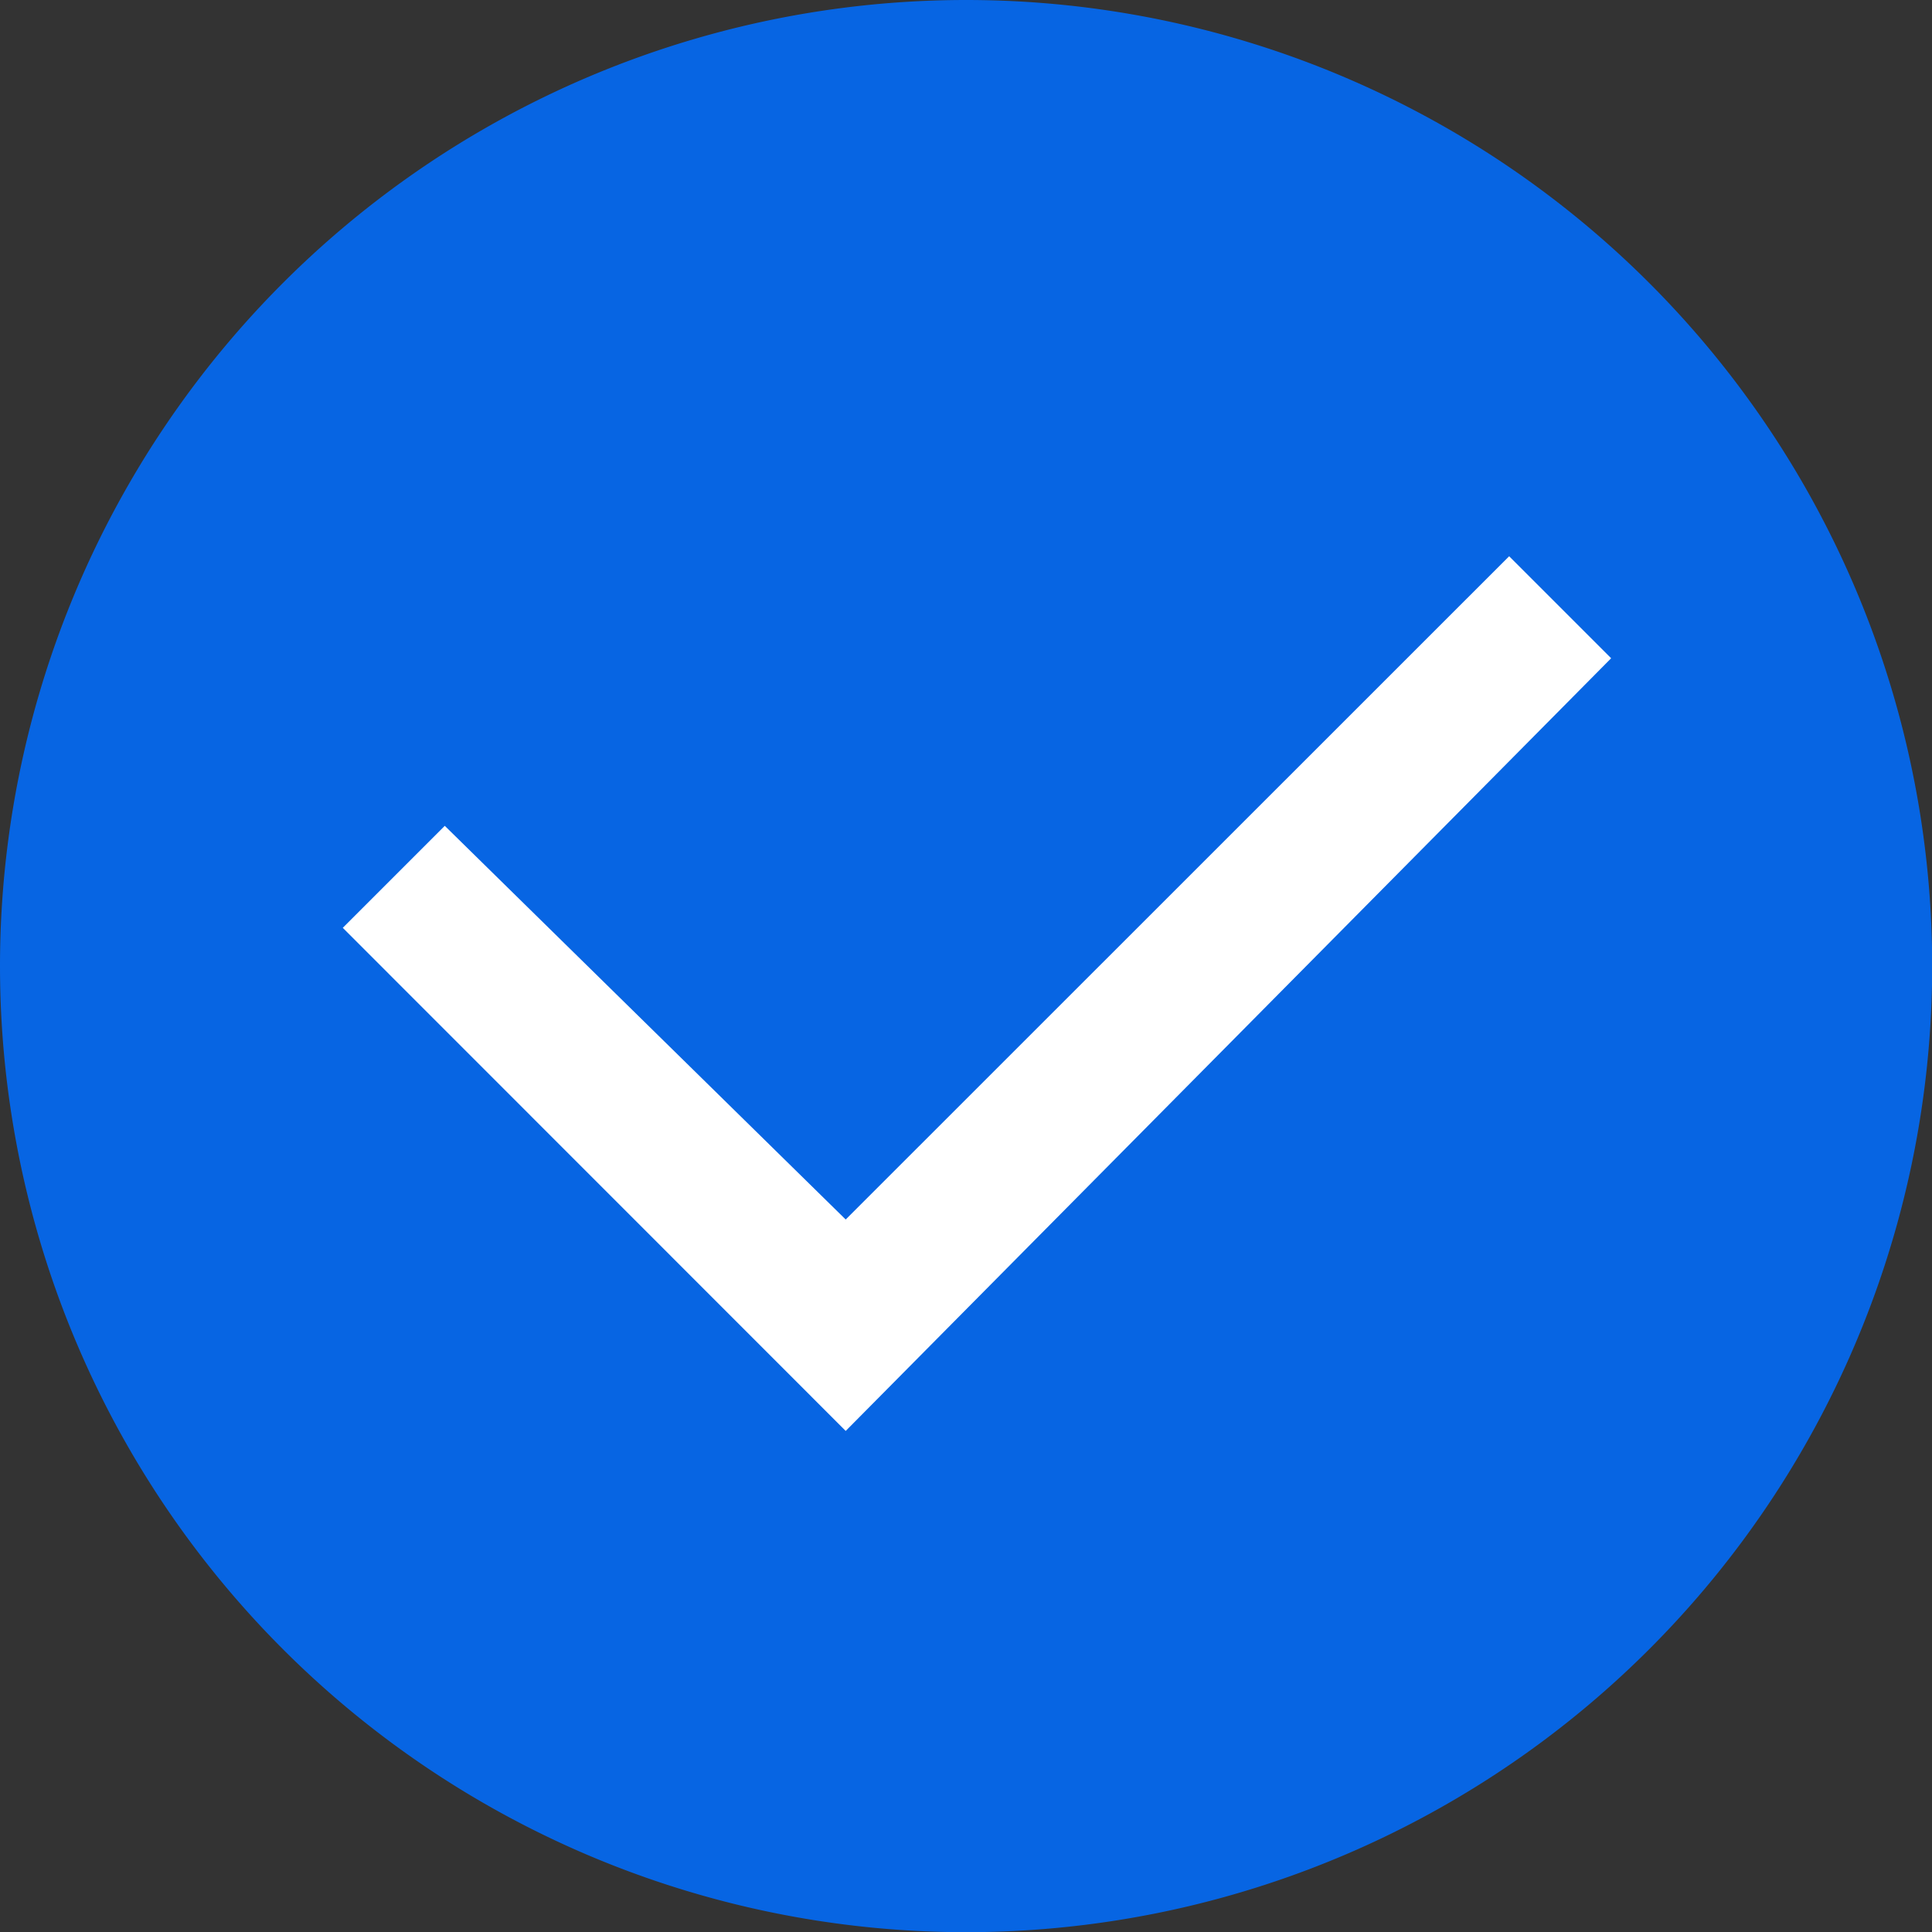<svg xmlns="http://www.w3.org/2000/svg" width="10.399" height="10.399"><rect width="100%" height="100%" fill="#333333" stroke="none"/><g data-name="No - Check"><path data-name="Path 252" d="M5.2 0A5.2 5.2 0 110 5.2 5.2 5.2 0 015.2 0z" fill="#0765e3"/><path d="M4.552 7.702L1.845 4.994l.549-.549 2.158 2.119 3.571-3.57.549.549z" fill="#fff"/></g></svg>
